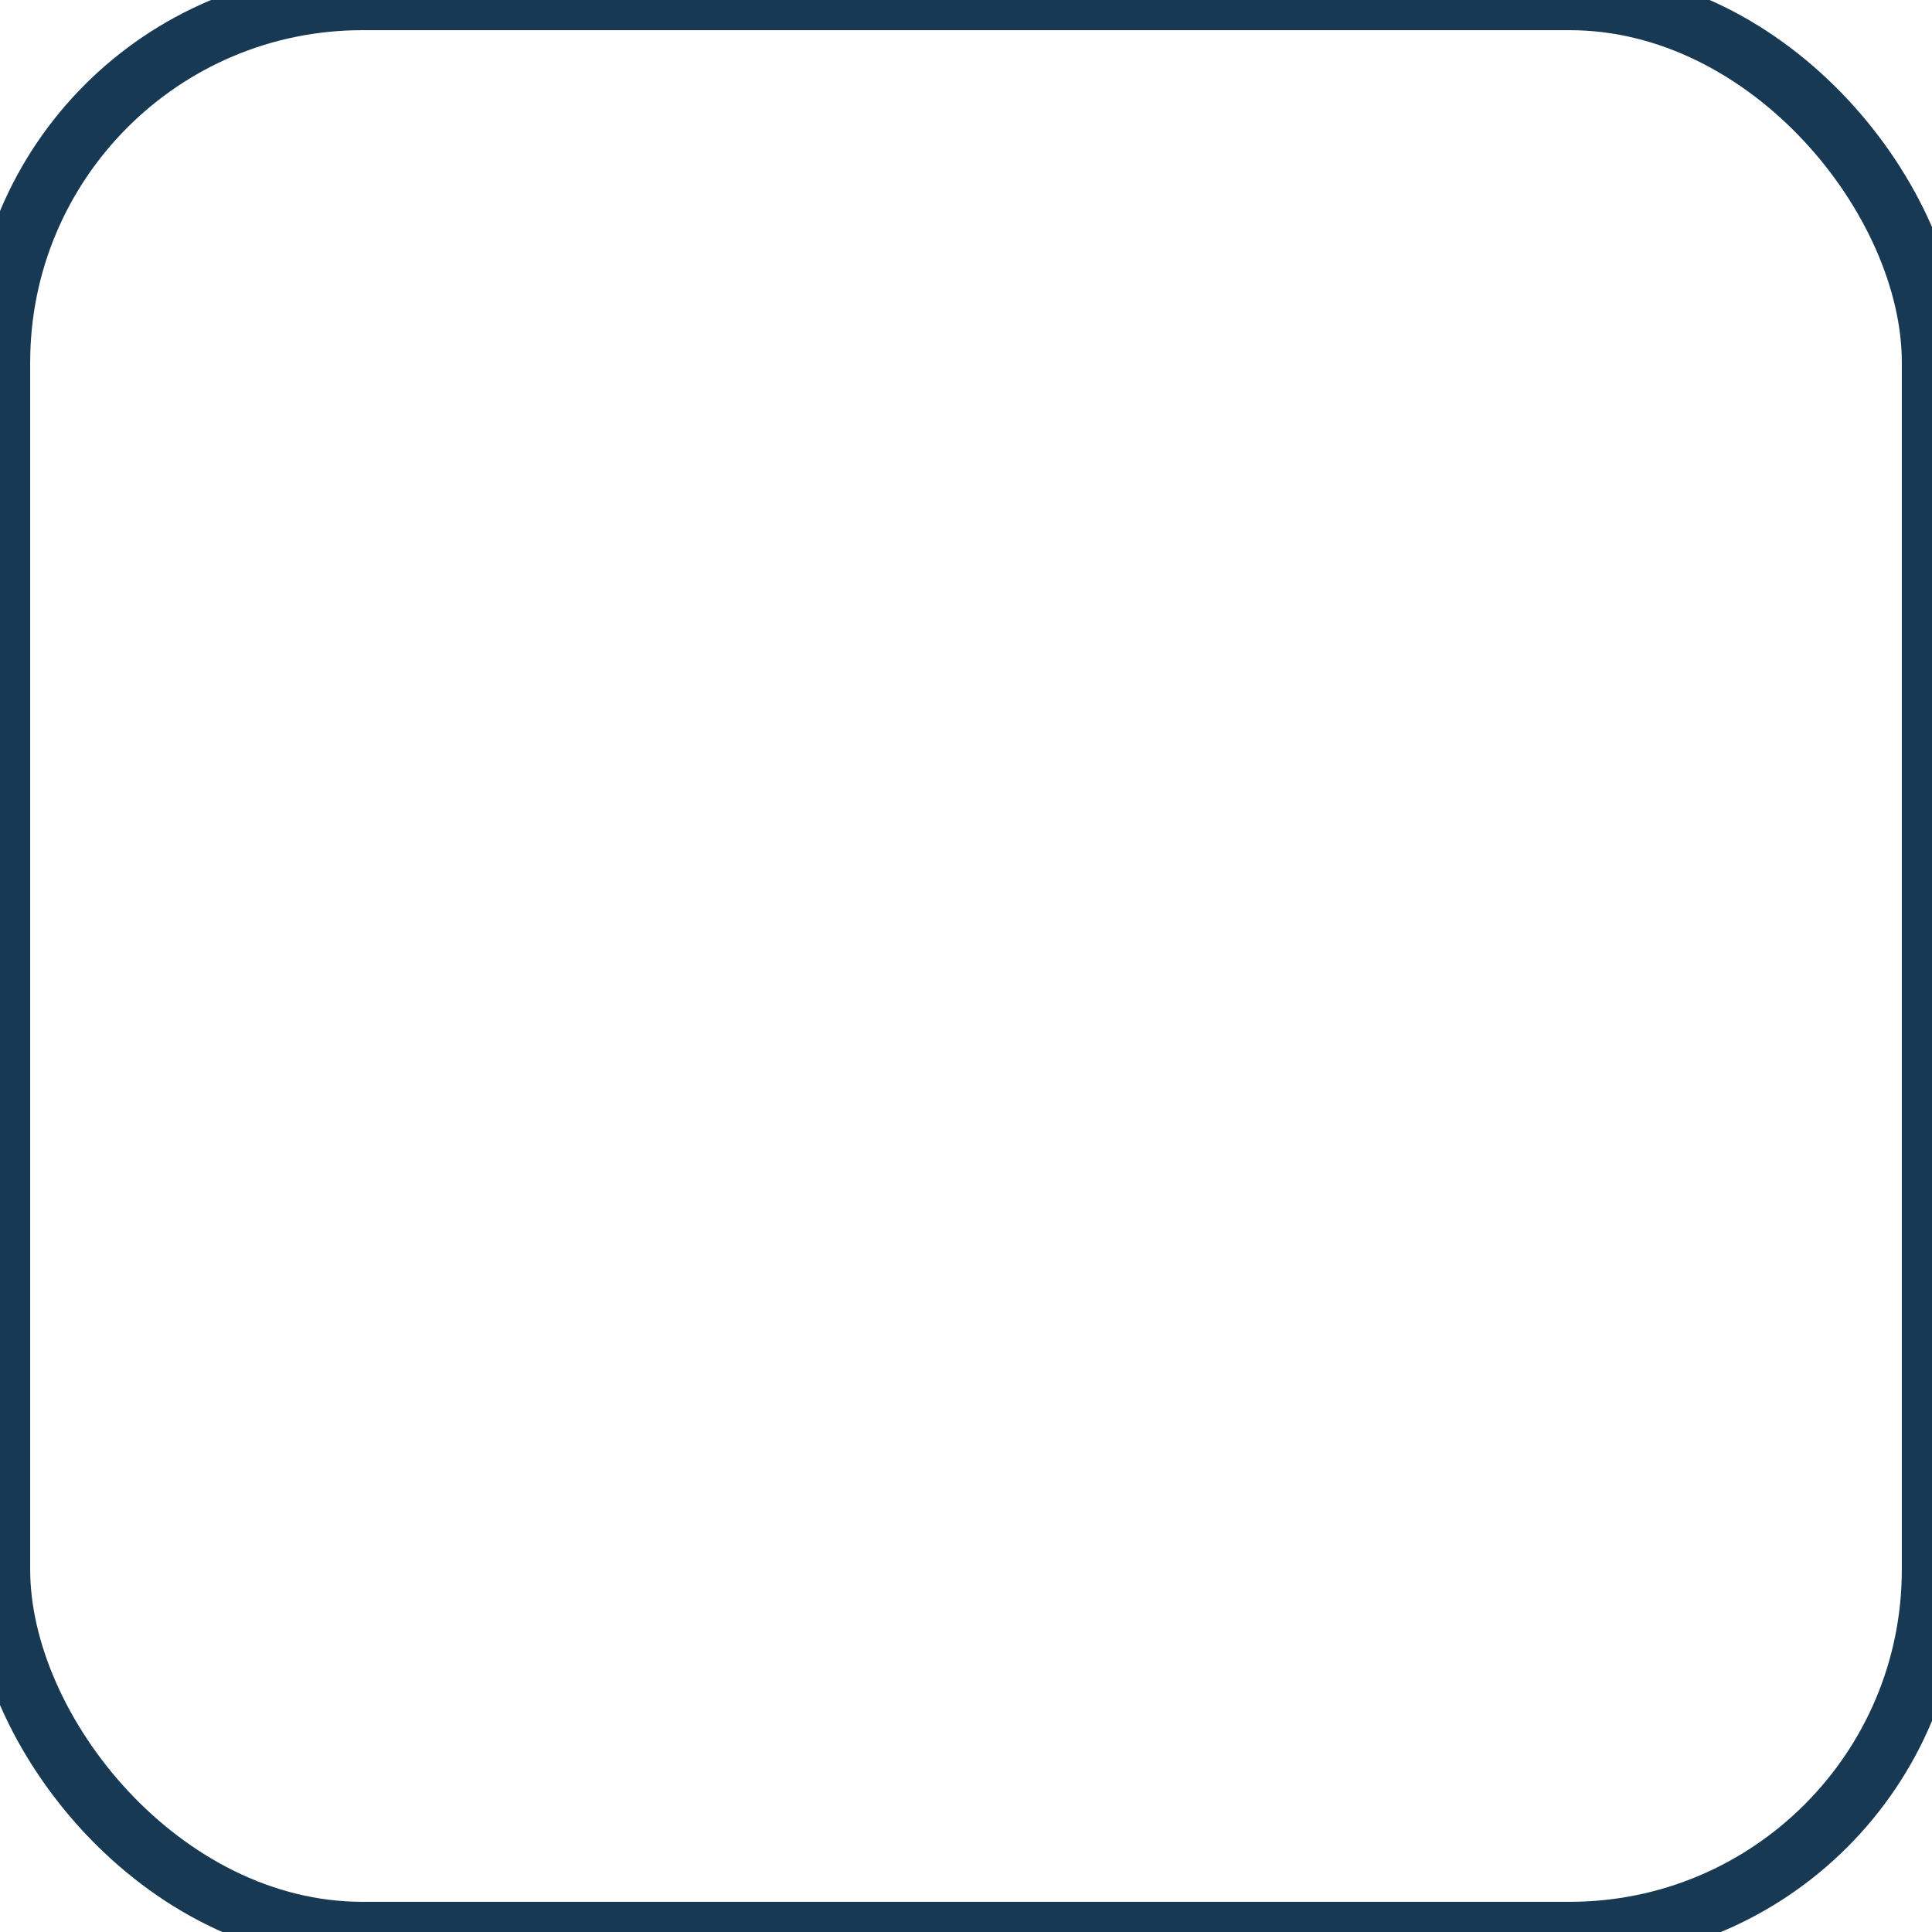 <svg xmlns="http://www.w3.org/2000/svg" width="16" height="16" viewBox="0 0 16 16">
    <g fill="none" fill-rule="evenodd">
        <g stroke="#183953" stroke-width=".5" transform="translate(-886 -2296)">
            <rect width="16" height="16" rx="3" transform="translate(886 2296)"/>
        </g>
    </g>
</svg>

